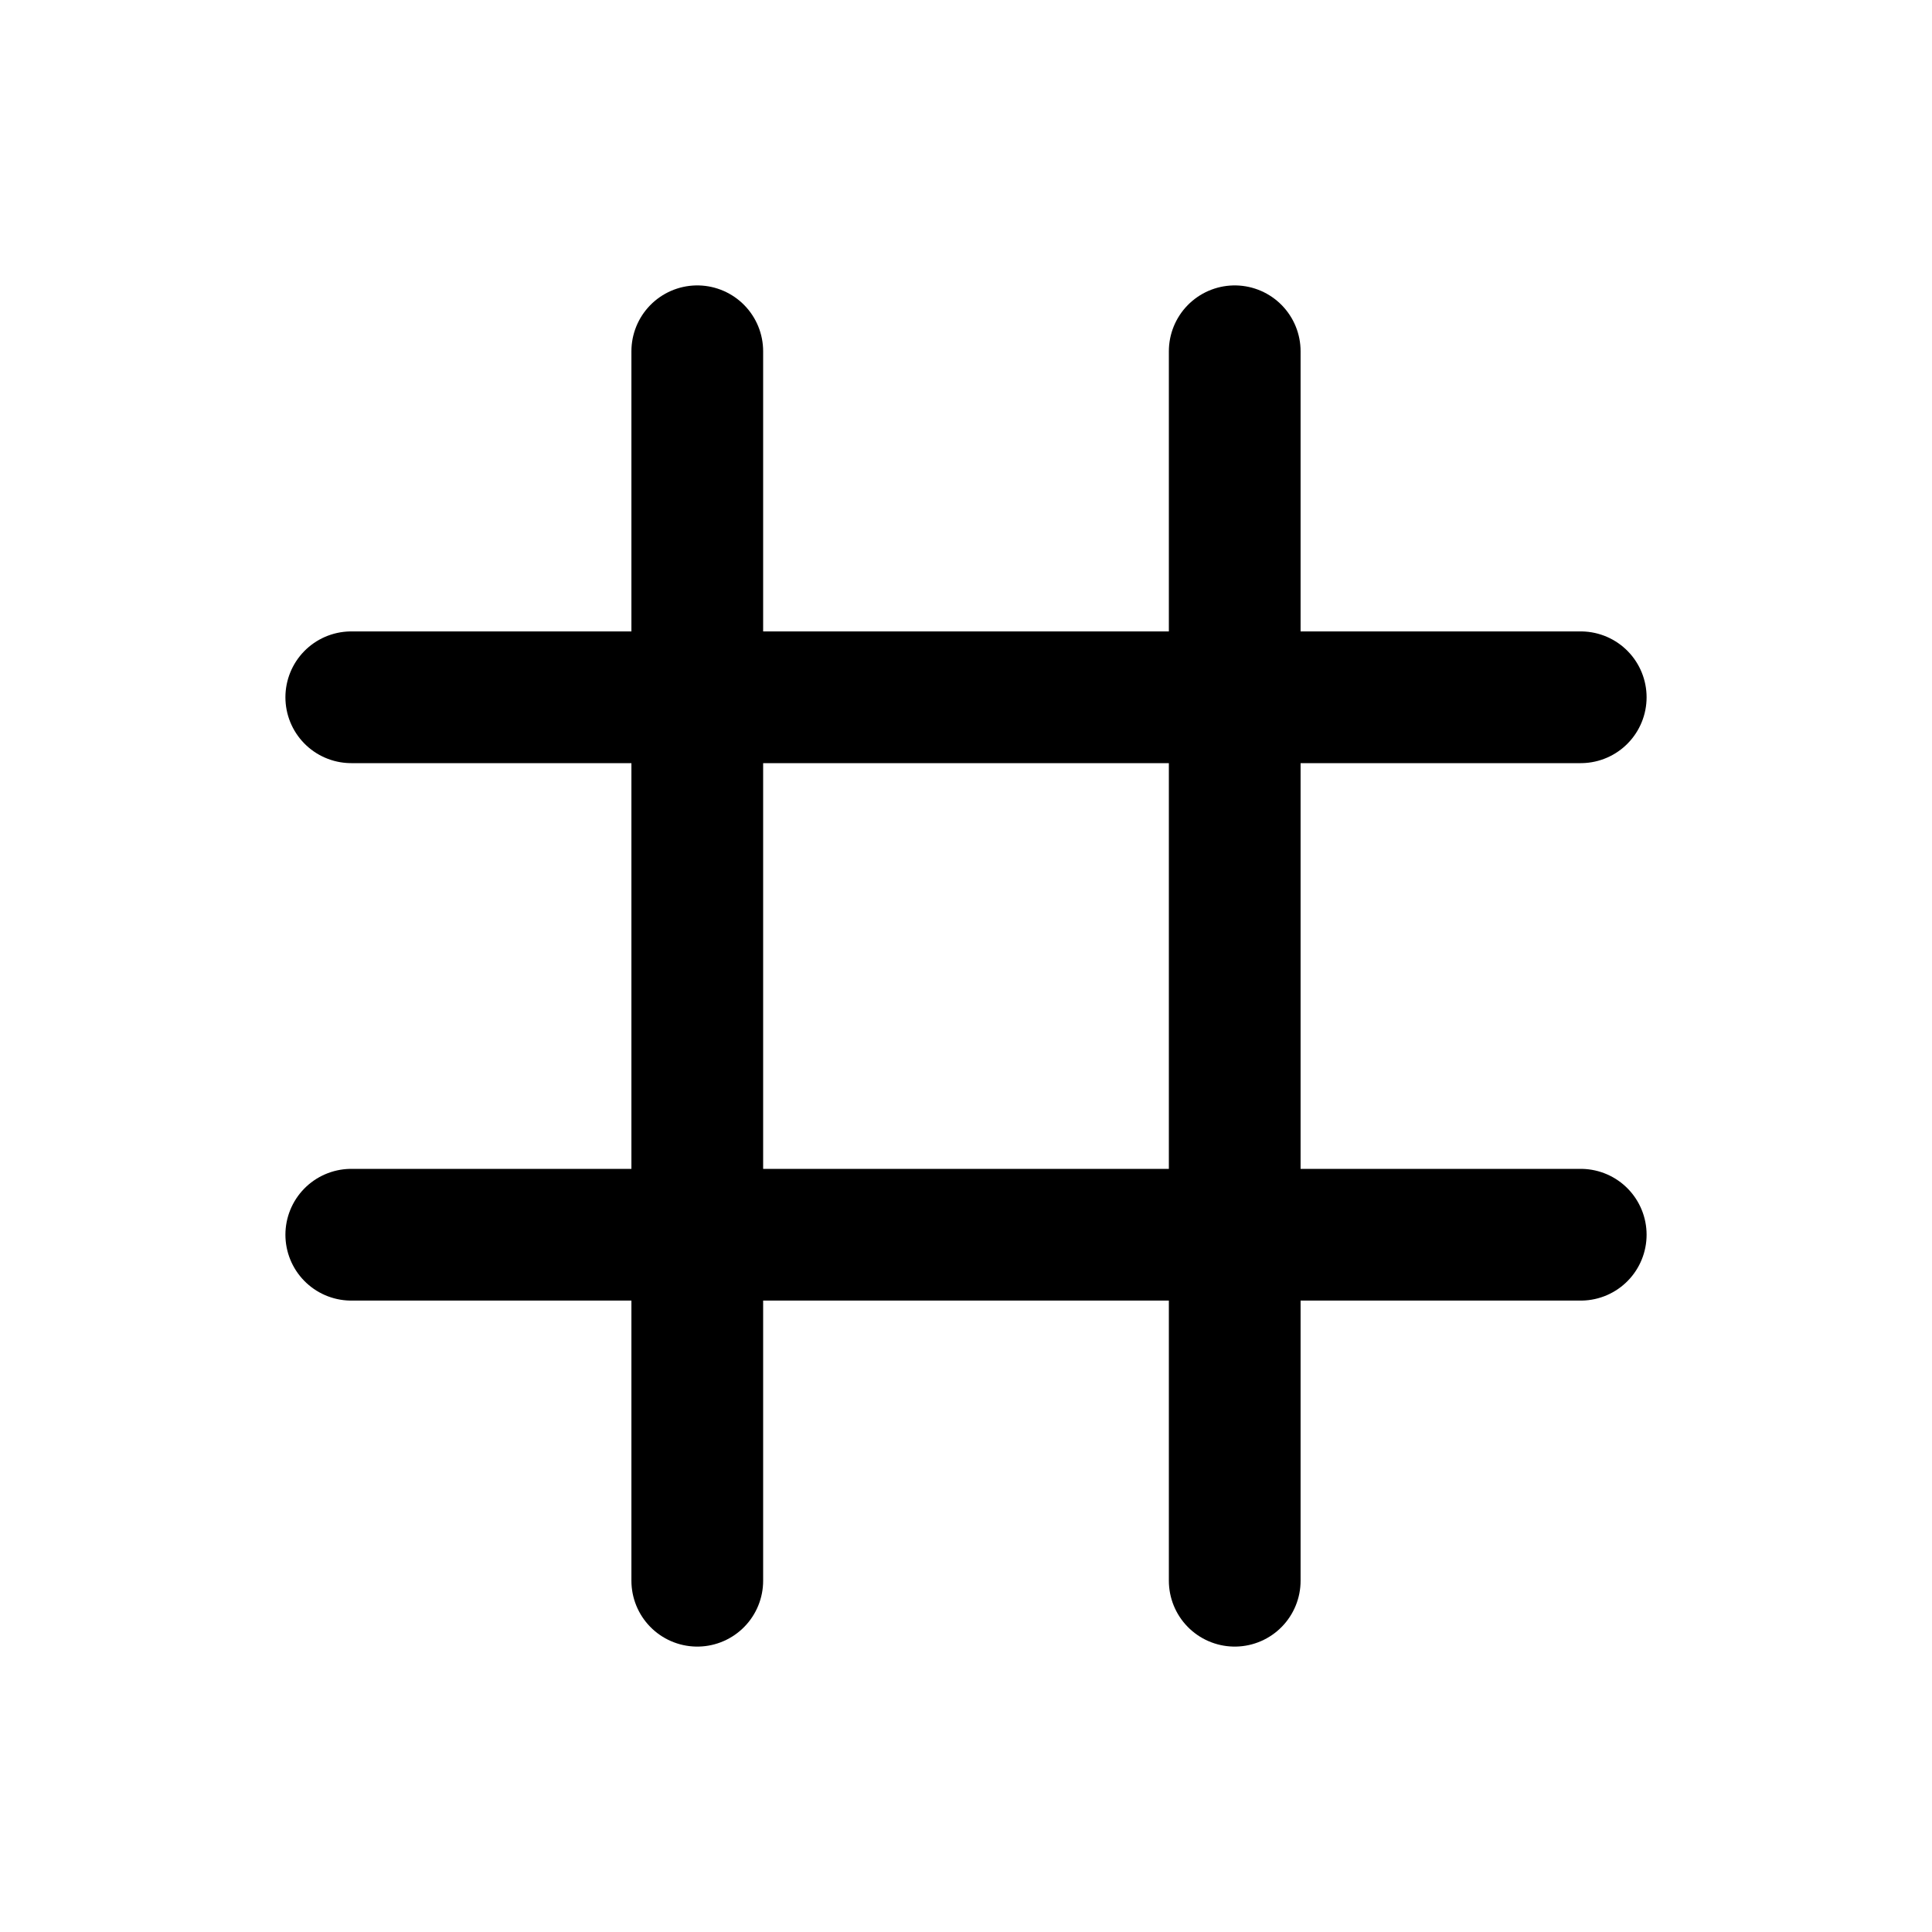 <svg data-name="Layer 1" xmlns="http://www.w3.org/2000/svg" viewBox="0 0 22 22"><path fill="none" stroke="currentColor" stroke-linecap="round" stroke-linejoin="round" stroke-width="1.5" d="M7.94 4v14m6.12-14v14M4 14.06h14M4 7.94h14" data-darkreader-inline-stroke="" style="--darkreader-inline-stroke:currentColor;"></path></svg>